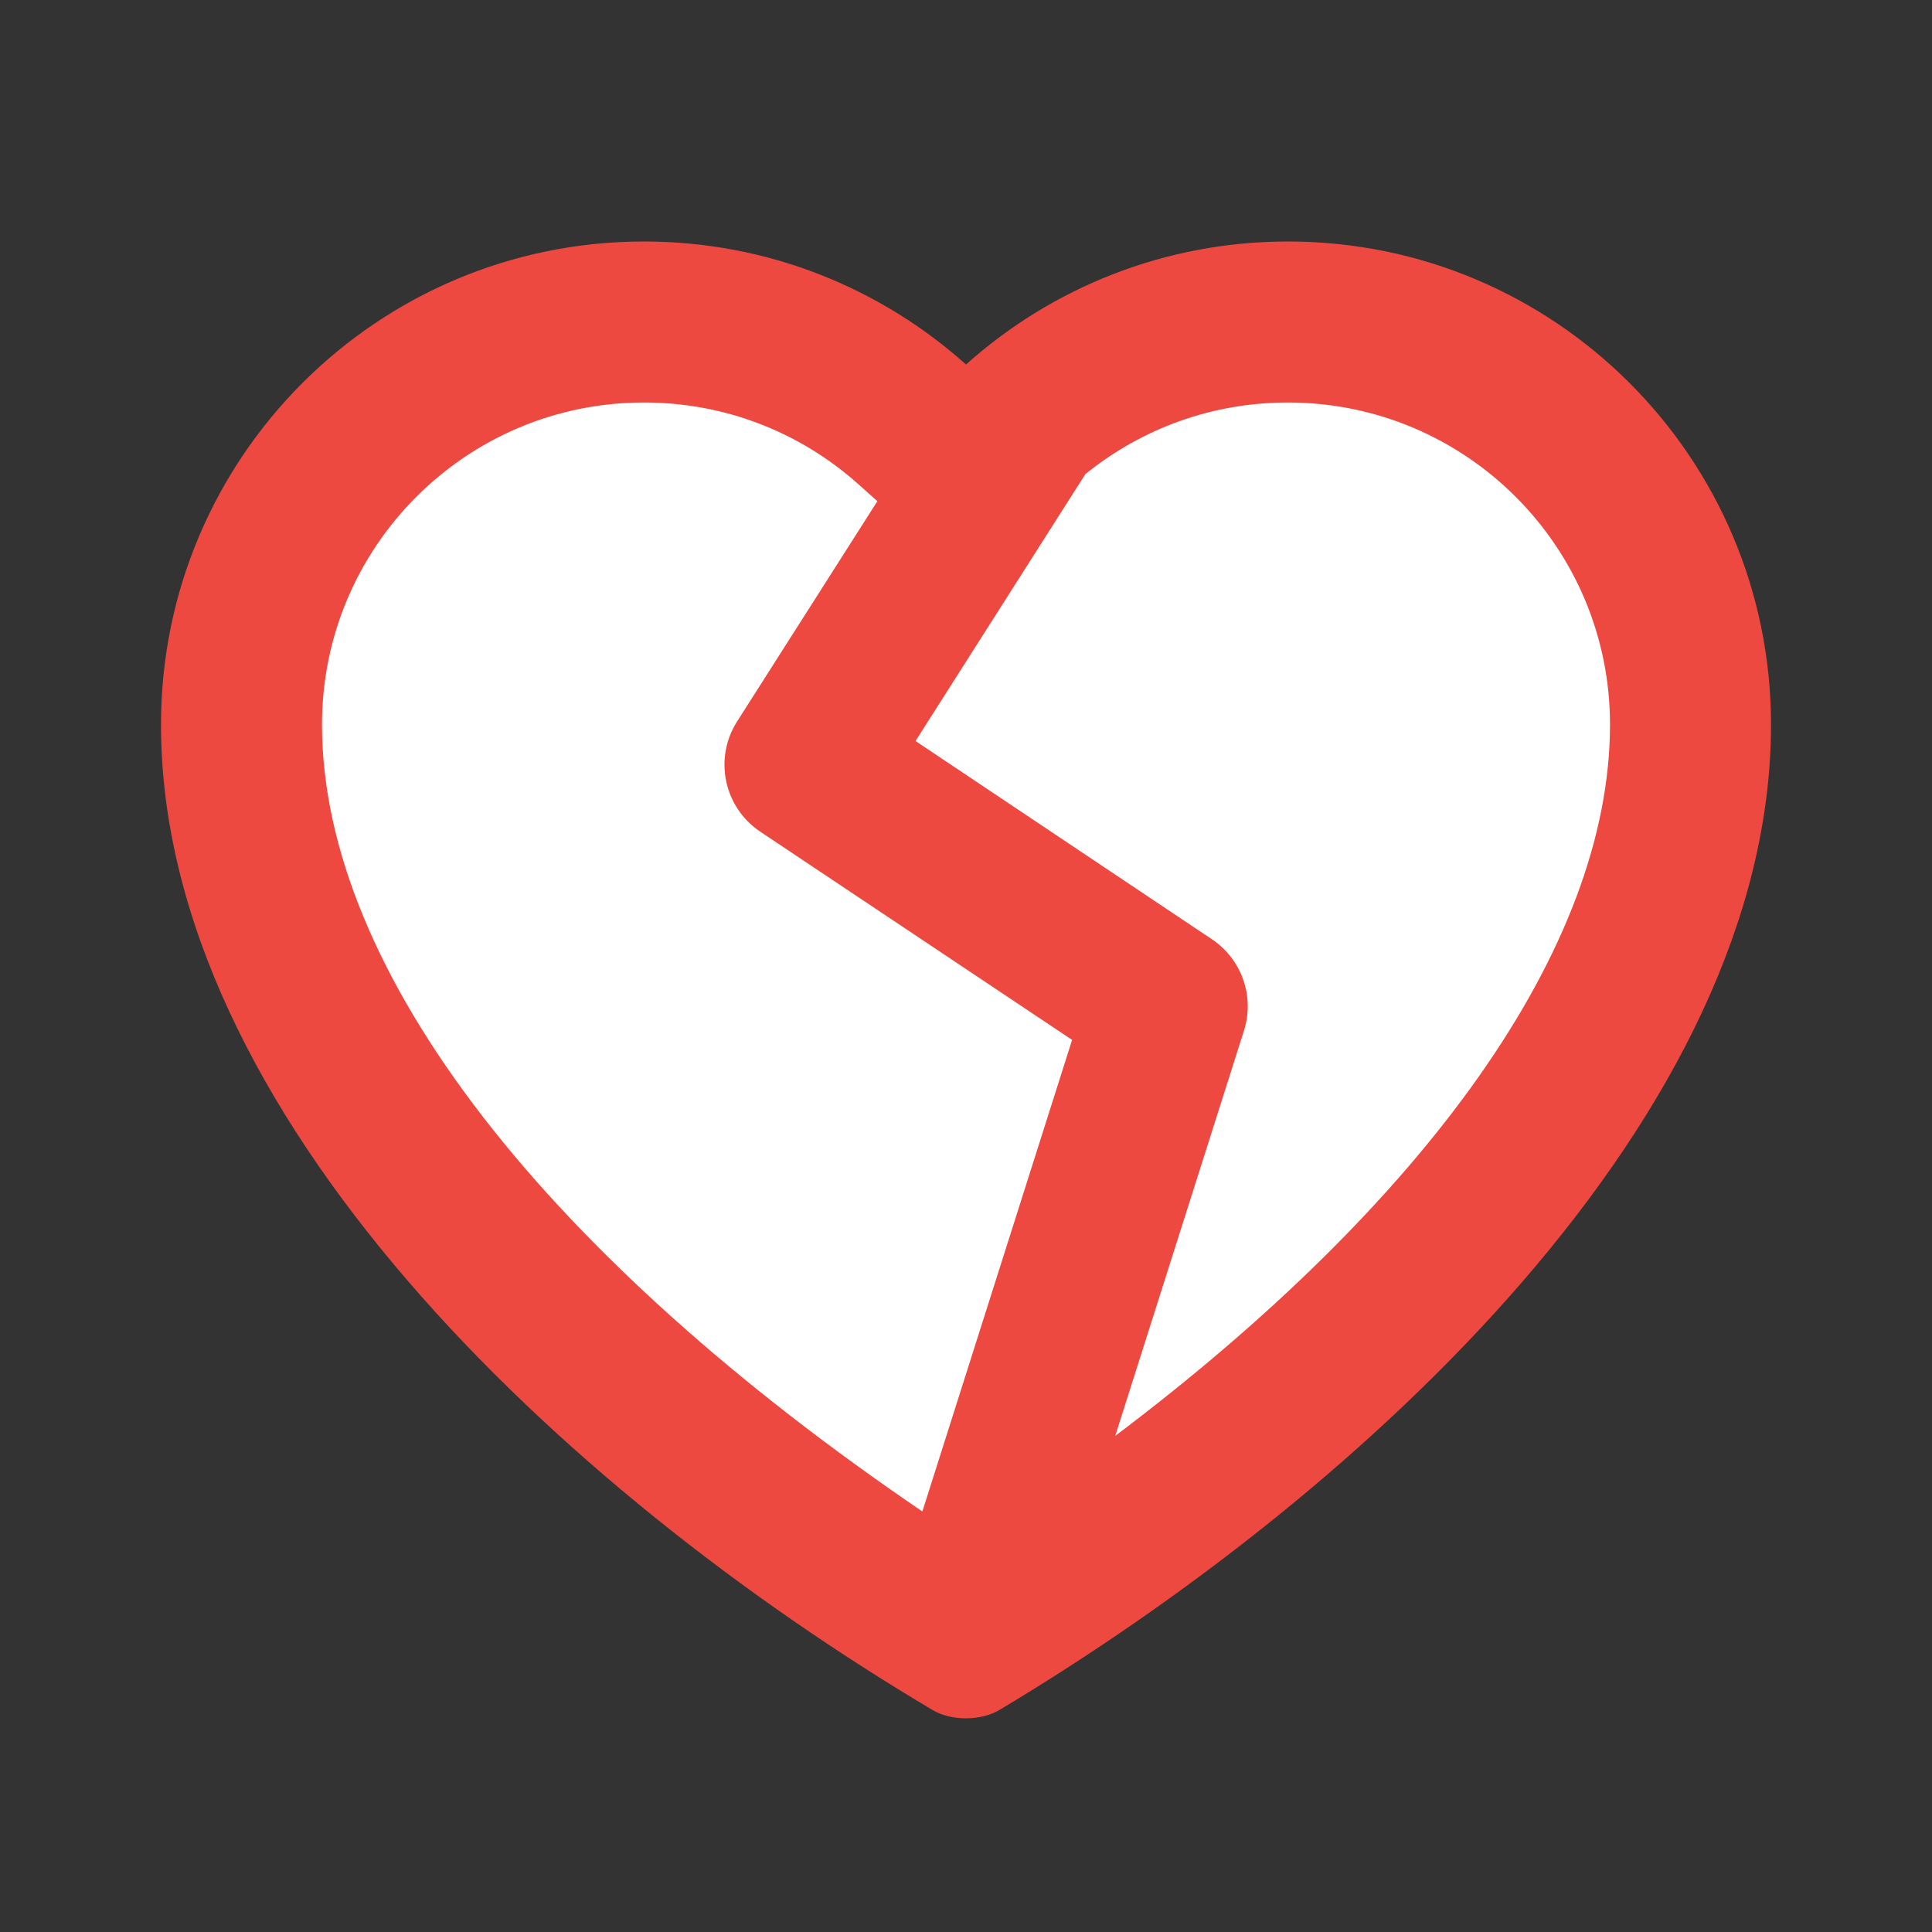 <svg width="24" height="24" viewBox="0 0 24 24" fill="none" xmlns="http://www.w3.org/2000/svg">
<rect x="0" y="0" width="24" height="24" fill="#333333" stroke="none"/>
<path d="M12 4.528C13.062 3.578 14.463 3 16 3C19.314 3 22 5.686 22 9C22 13.836 16.994 18.5 12.425 21.236C12.192 21.381 11.811 21.383 11.578 21.238C6.979 18.511 2 13.836 2 9C2 5.686 4.686 3 8 3C9.537 3 10.938 3.578 12 4.528Z" fill="#EE4941"/>
<path fill-rule="evenodd" clip-rule="evenodd" d="M9.156 8.963C8.864 9.422 8.993 10.03 9.445 10.332L13.318 12.918L11.458 18.776C6.831 15.631 4 12.088 4 9C4 6.791 5.791 5 8 5C9 5 9.937 5.365 10.666 6.018L10.899 6.226L9.156 8.963ZM16 5C18.209 5 20 6.791 20 9C20 11.783 17.699 14.938 13.854 17.837L15.453 12.803C15.588 12.378 15.425 11.915 15.055 11.668L11.373 9.205L13.482 5.891C14.188 5.318 15.067 5 16 5Z" fill="white"/>
</svg>
